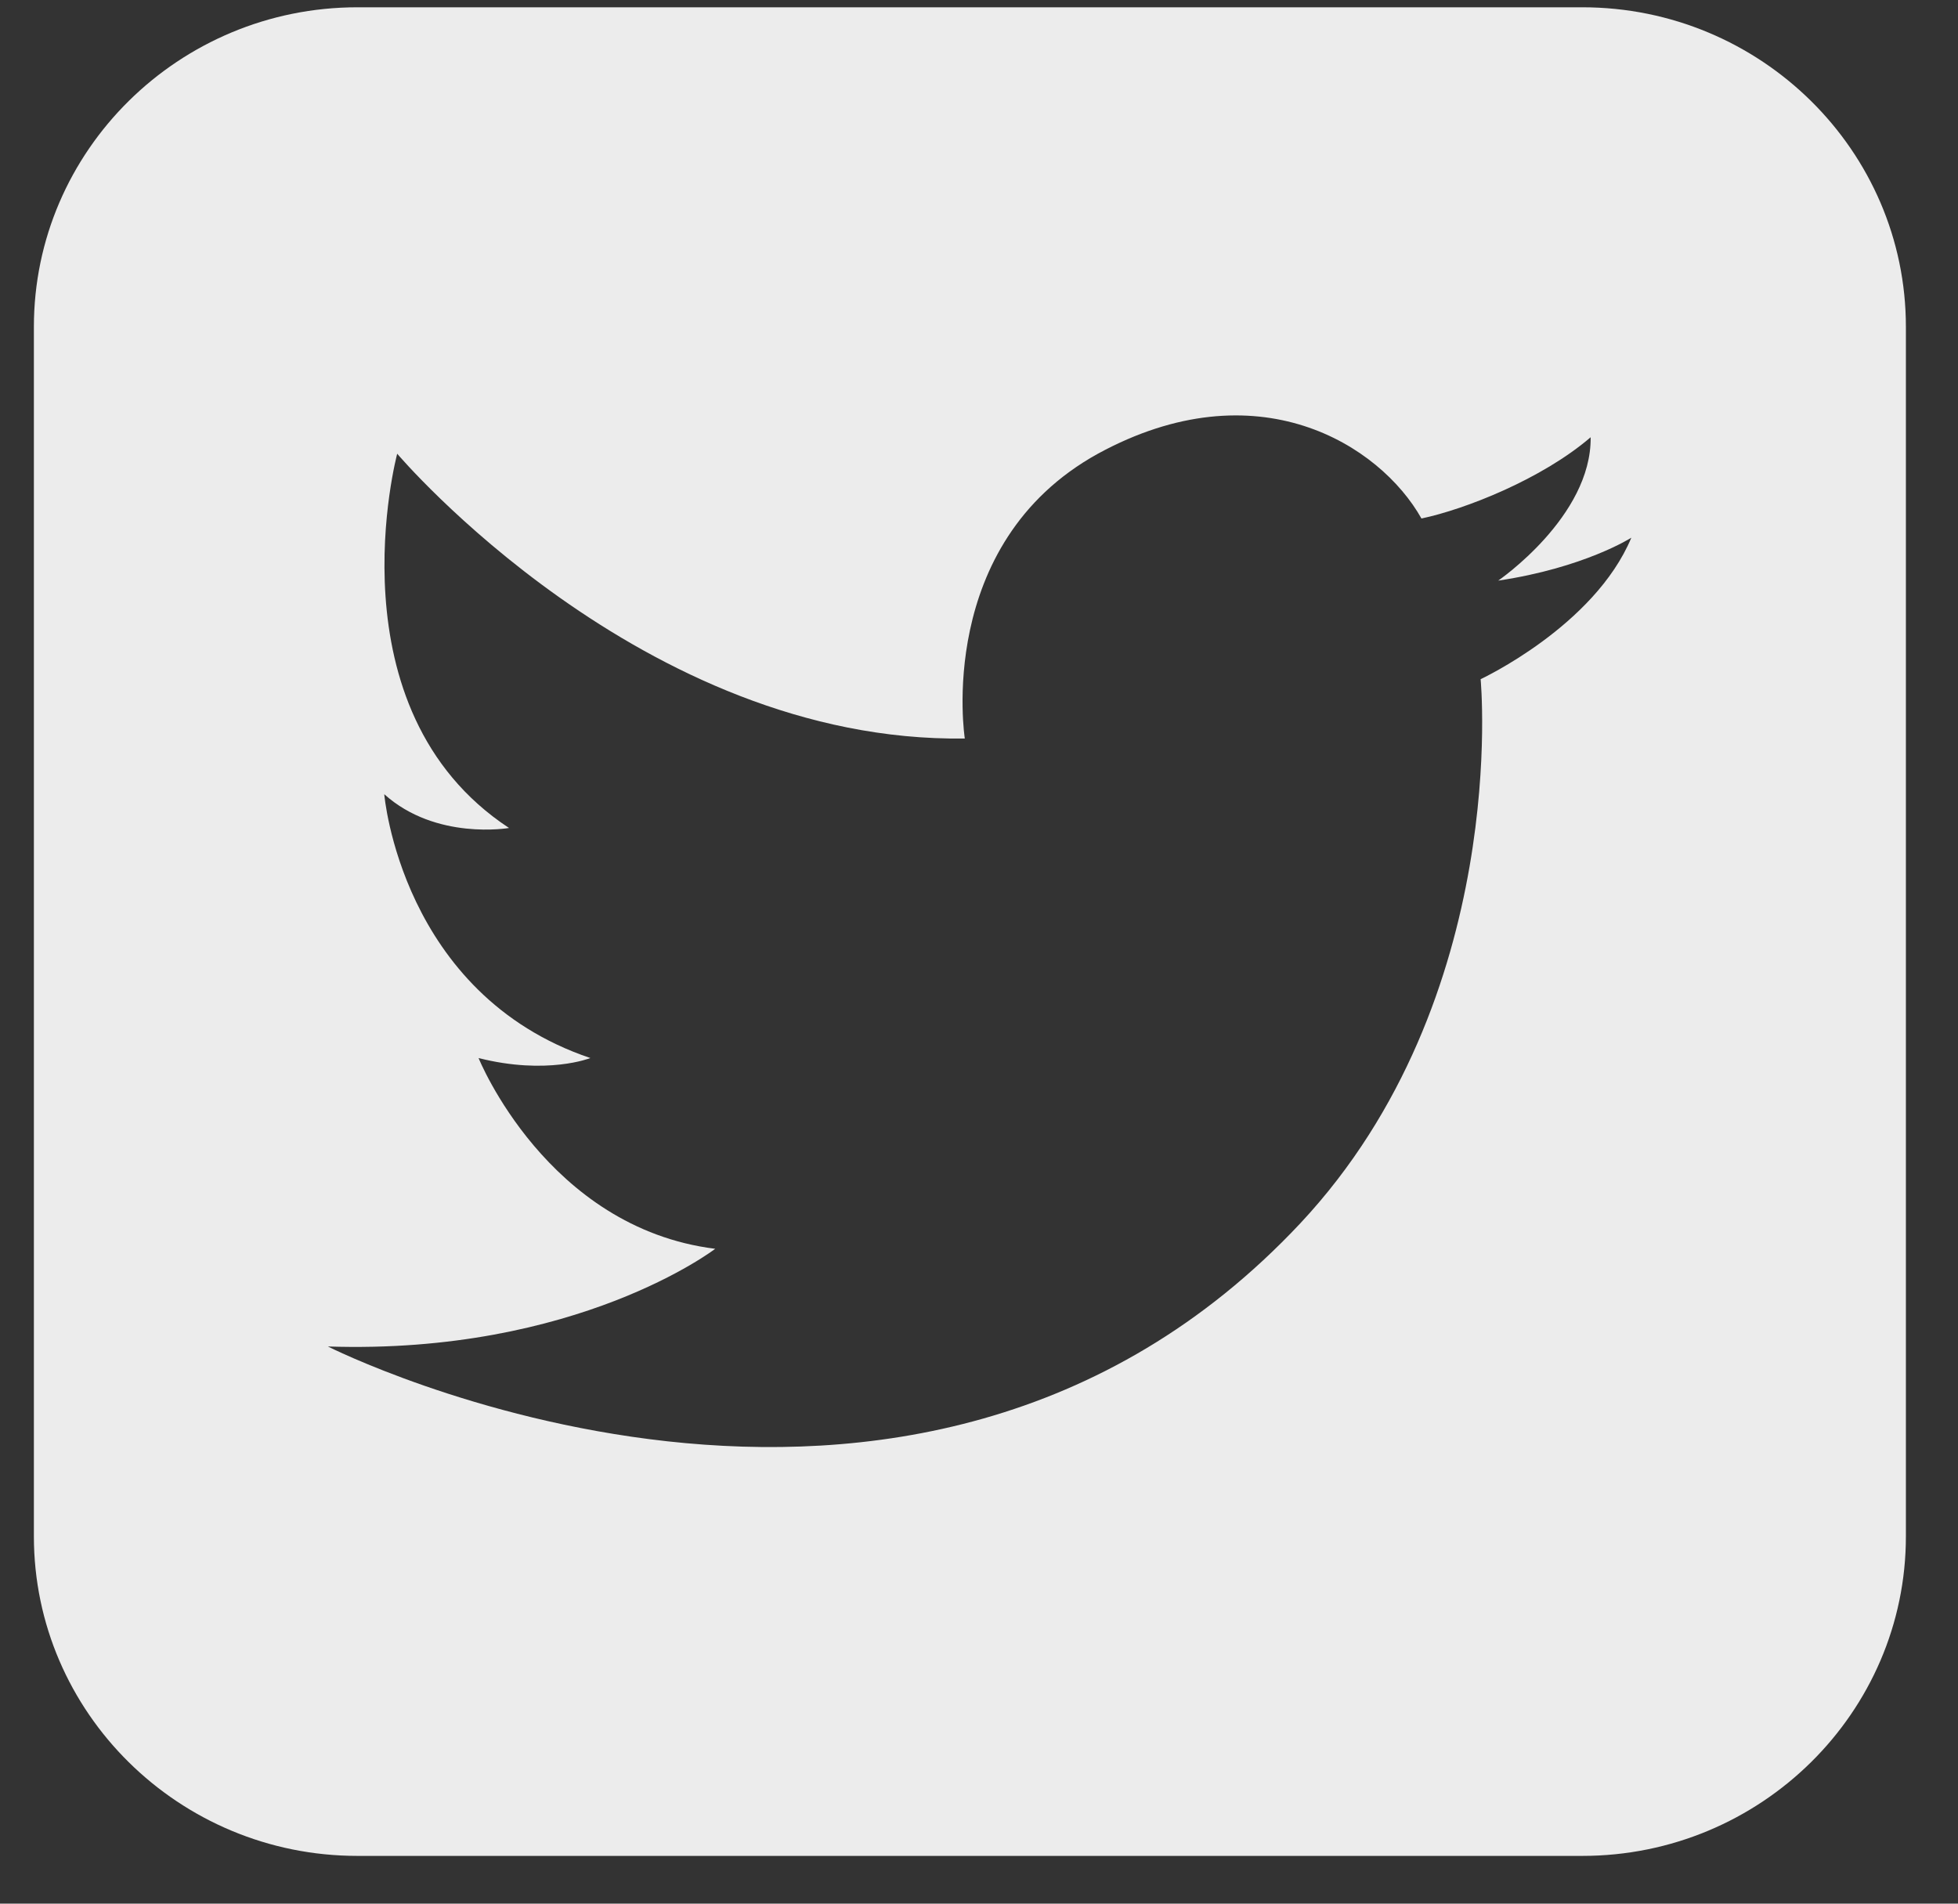 <?xml version="1.0" encoding="UTF-8"?>
<svg width="36px" height="35px" viewBox="0 0 36 35" version="1.1" xmlns="http://www.w3.org/2000/svg" xmlns:xlink="http://www.w3.org/1999/xlink">
    <rect x="0" y="0" width="36" height="35" fill="#333333" stroke="none"/>
    <!-- Generator: Sketch 45.2 (43514) - http://www.bohemiancoding.com/sketch -->
    <title>2274403 - media social twitter</title>
    <desc>Created with Sketch.</desc>
    <defs></defs>
    <g id="Page-1" stroke="none" stroke-width="1" fill="none" fill-rule="evenodd" opacity="0.903">
        <g id="Desktop" transform="translate(-276, -5416)" fill-rule="nonzero" fill="#FFFFFF">
            <g id="footer" transform="translate(0, 5246)">
                <g id="2274403---media-social-twitter" transform="translate(276.504, 170)">
                    <path d="M28.589,0.134 L6.068,0.134 C2.788,0.134 0.119,2.769 0.119,6.009 L0.119,28.247 C0.119,31.487 2.788,34.122 6.068,34.122 L28.589,34.122 C31.869,34.122 34.538,31.487 34.538,28.247 L34.538,6.009 C34.538,2.769 31.869,0.134 28.589,0.134 Z M26.719,12.487 C26.719,12.487 27.28,18.345 23.405,22.49 C16.215,30.161 5.524,24.756 5.524,24.756 C10.113,24.907 12.646,22.96 12.646,22.96 C9.552,22.574 8.295,19.453 8.295,19.453 C9.552,19.771 10.351,19.453 10.351,19.453 C6.867,18.278 6.561,14.602 6.561,14.602 C7.513,15.458 8.855,15.223 8.855,15.223 C5.541,13.041 6.799,8.342 6.799,8.342 C6.799,8.342 11.303,13.662 17.235,13.578 C17.235,13.578 16.674,10.003 19.682,8.342 C22.606,6.747 24.867,8.174 25.631,9.533 C26.43,9.365 27.841,8.812 28.742,8.039 C28.759,9.5 27.042,10.675 27.042,10.675 C28.623,10.44 29.49,9.886 29.49,9.886 C28.81,11.514 26.719,12.487 26.719,12.487 Z" id="Shape"></path>
                </g>
            </g>
        </g>
    </g>
</svg>
